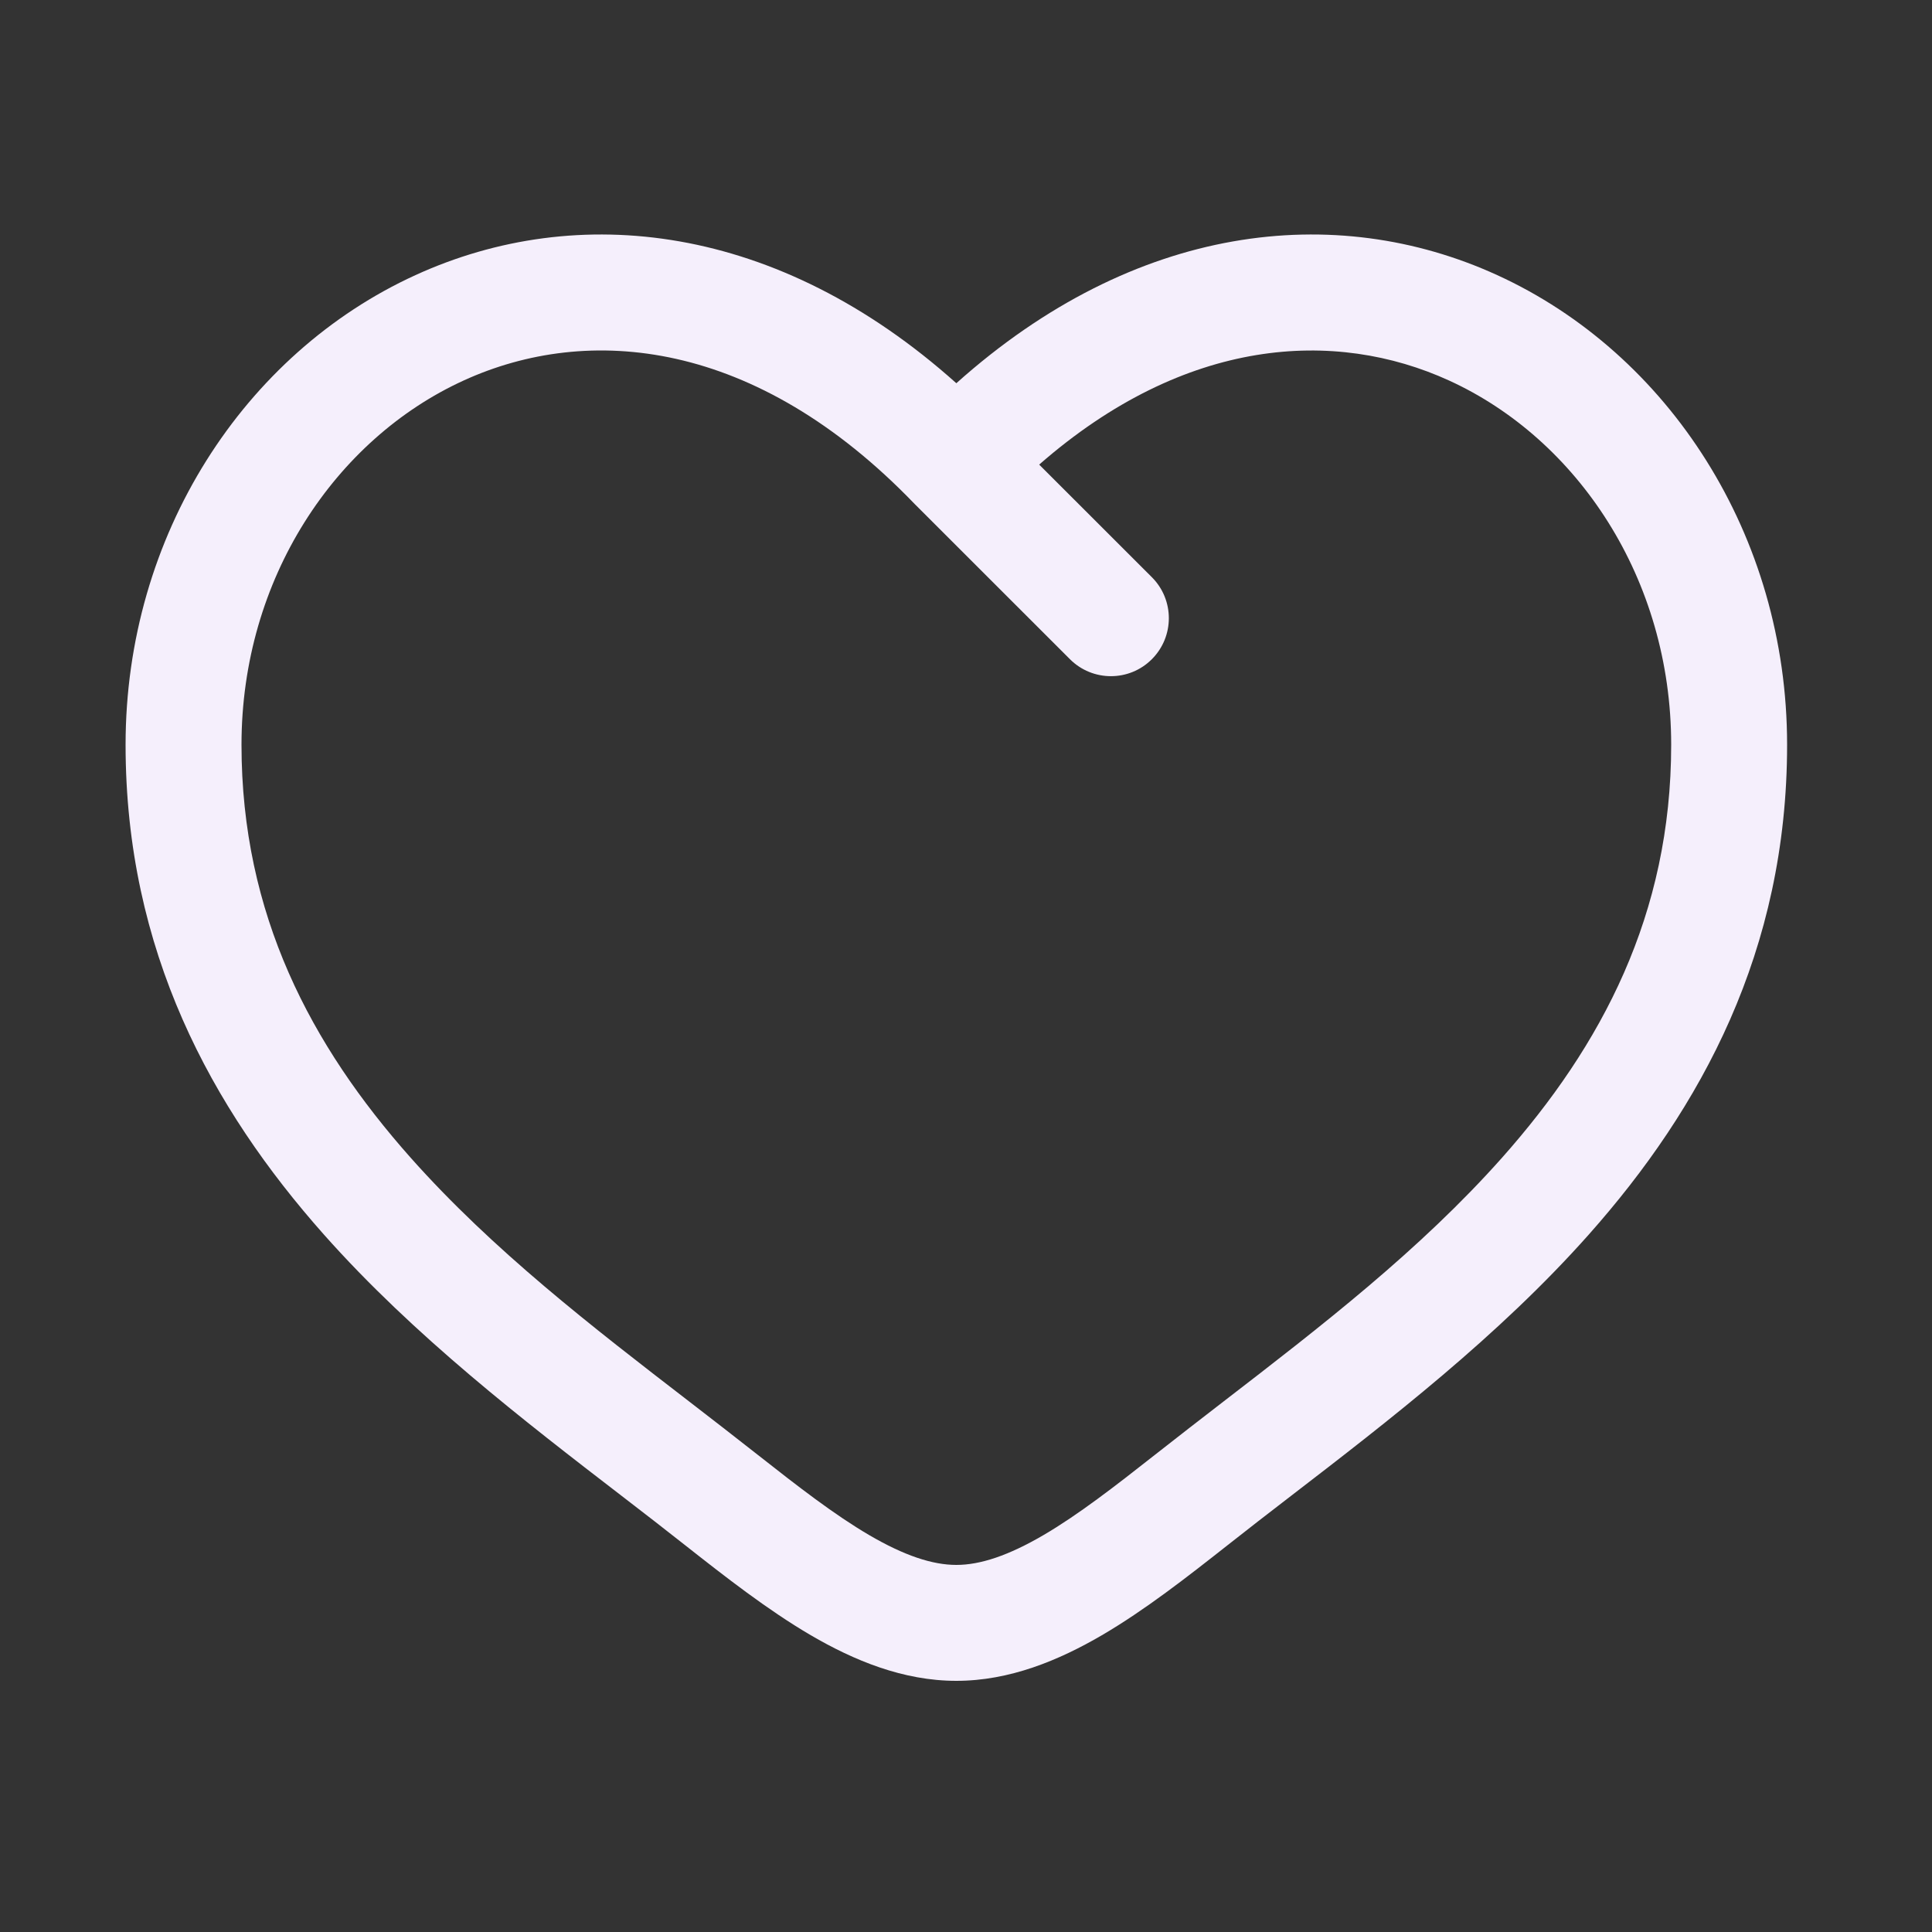 <svg width="25" height="25" viewBox="0 0 25 25" fill="none" xmlns="http://www.w3.org/2000/svg">
<rect x="0" y="0" width="25" height="25" fill="#333333" stroke="none"/>
<g id="Heart Angle">
<path id="Vector (Stroke)" fill-rule="evenodd" clip-rule="evenodd" d="M5.999 4.924C4.34 5.682 3.125 7.486 3.125 9.637C3.125 11.834 4.024 13.528 5.313 14.98C6.376 16.176 7.662 17.168 8.916 18.134C9.214 18.364 9.51 18.593 9.801 18.822C10.327 19.236 10.796 19.6 11.249 19.865C11.701 20.129 12.065 20.25 12.375 20.25C12.685 20.25 13.049 20.129 13.501 19.865C13.954 19.6 14.423 19.236 14.949 18.822C15.24 18.593 15.536 18.364 15.834 18.134C17.088 17.168 18.374 16.176 19.437 14.98C20.726 13.528 21.625 11.834 21.625 9.637C21.625 7.486 20.41 5.682 18.751 4.924C17.277 4.251 15.341 4.356 13.447 6.012L14.905 7.469C15.198 7.762 15.198 8.237 14.905 8.53C14.613 8.823 14.138 8.823 13.845 8.53L11.845 6.531L11.835 6.521C9.777 4.382 7.611 4.187 5.999 4.924ZM12.375 4.959C10.063 2.89 7.474 2.601 5.376 3.56C3.16 4.573 1.625 6.925 1.625 9.637C1.625 12.303 2.736 14.336 4.192 15.976C5.358 17.289 6.785 18.388 8.046 19.358C8.332 19.578 8.609 19.792 8.872 20C9.385 20.404 9.935 20.834 10.492 21.16C11.049 21.485 11.685 21.75 12.375 21.75C13.065 21.75 13.701 21.485 14.258 21.16C14.816 20.834 15.365 20.404 15.878 20C16.141 19.792 16.418 19.578 16.704 19.358C17.965 18.388 19.392 17.289 20.558 15.976C22.015 14.336 23.125 12.303 23.125 9.637C23.125 6.925 21.59 4.573 19.374 3.56C17.276 2.601 14.687 2.89 12.375 4.959Z" fill="#F5EFFC"/>
</g>
</svg>
